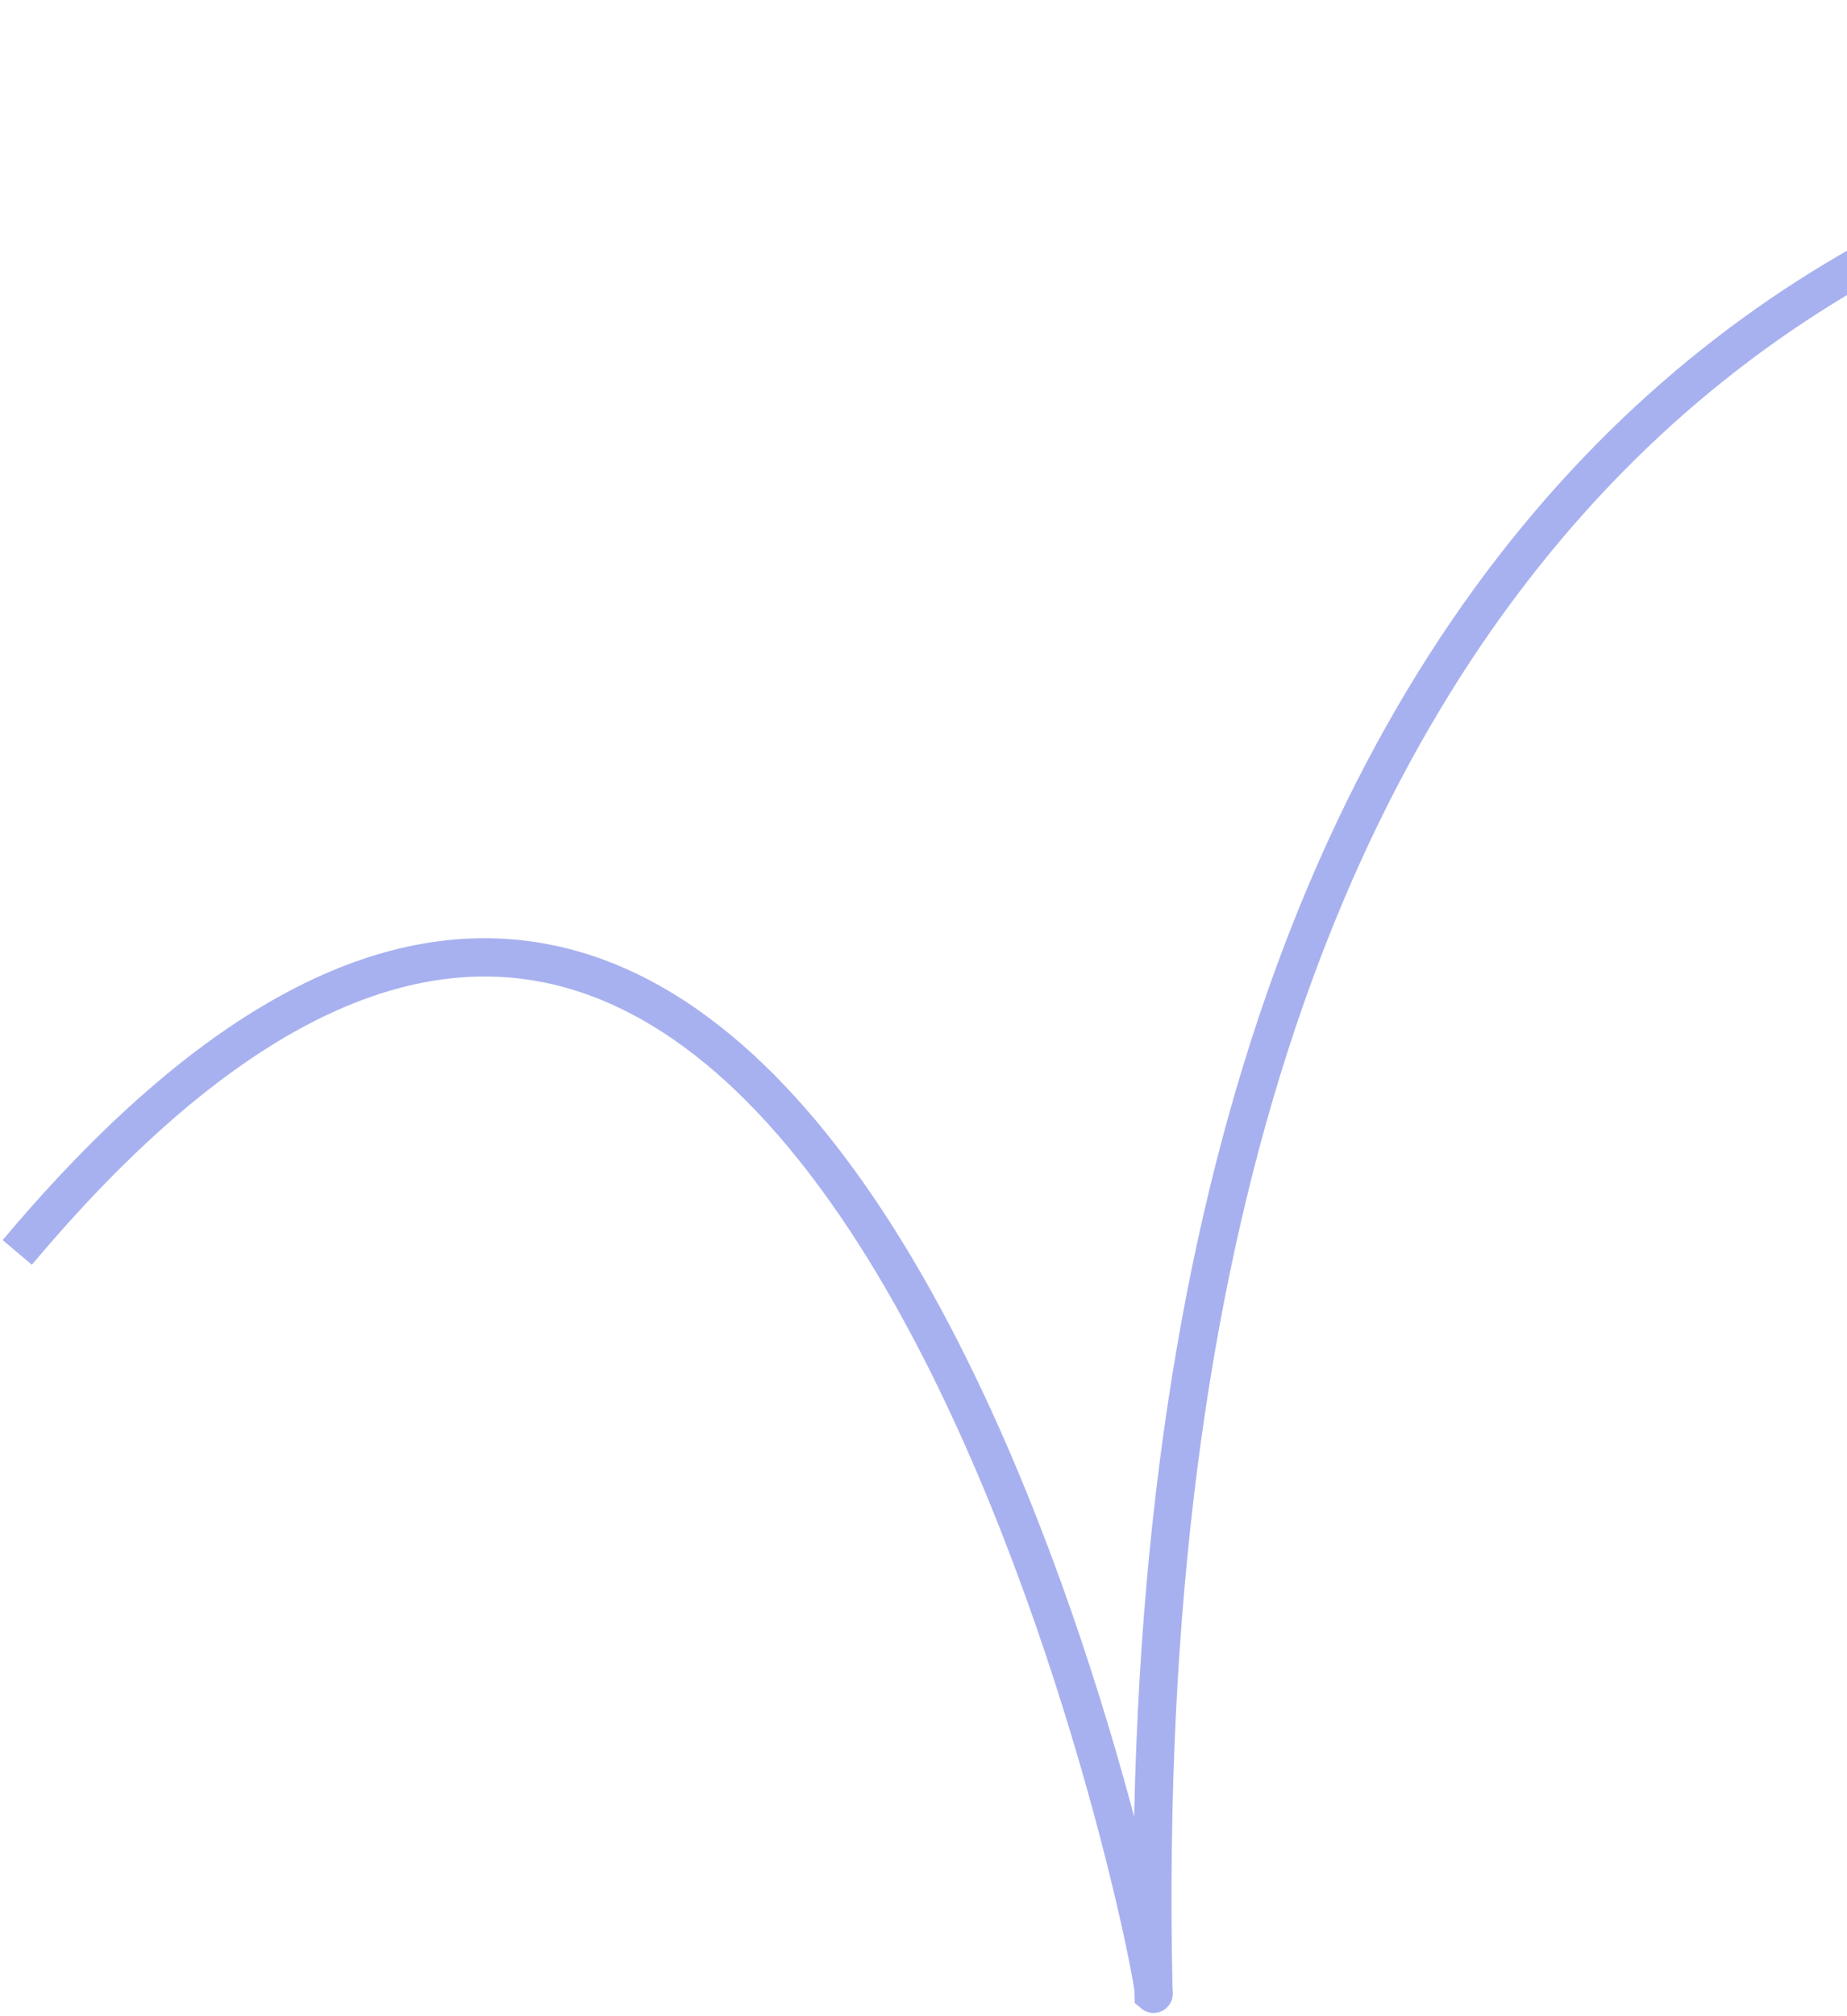 <svg width="121" height="132" viewBox="0 0 121 132" fill="none" xmlns="http://www.w3.org/2000/svg">
<path d="M75.564 130.236C75.566 130.335 75.568 130.434 75.57 130.533C75.593 130.552 75.59 130.449 75.564 130.236Z" fill="#A8B1EF"/>
<path d="M172.884 8.627L159.713 14.572L161.166 0.176L172.884 8.627ZM75.57 130.533L74.767 131.494L74.333 131.13L74.32 130.563L75.57 130.533ZM161.658 8.752C144.364 8.347 122.652 13.793 105.531 31.696C88.415 49.593 75.719 80.117 76.814 130.208L74.313 130.264C73.209 79.742 86.011 48.486 103.725 29.963C121.435 11.445 143.885 5.83 161.718 6.247L161.658 8.752ZM76.814 130.208C76.816 130.306 76.819 130.405 76.821 130.504L74.32 130.563C74.318 130.463 74.315 130.364 74.313 130.264L76.814 130.208ZM76.373 129.572C76.283 129.496 76.089 129.355 75.798 129.302C75.459 129.241 75.118 129.323 74.85 129.516C74.621 129.68 74.508 129.877 74.459 129.977C74.405 130.085 74.379 130.179 74.367 130.23C74.342 130.332 74.337 130.411 74.336 130.435C74.334 130.468 74.335 130.492 74.335 130.5C74.335 130.518 74.335 130.492 74.323 130.392L76.805 130.079C76.819 130.193 76.833 130.325 76.836 130.443C76.836 130.47 76.843 130.634 76.798 130.819C76.784 130.876 76.757 130.973 76.702 131.085C76.651 131.188 76.536 131.387 76.305 131.553C76.035 131.747 75.692 131.83 75.35 131.768C75.057 131.715 74.861 131.572 74.767 131.494L76.373 129.572ZM74.323 130.392C74.138 128.92 72.624 121.372 69.636 111.812C66.651 102.261 62.23 90.813 56.275 81.488C50.289 72.118 42.938 65.175 34.181 64.083C25.485 62.999 14.837 67.63 2.087 82.803L0.174 81.19C13.127 65.775 24.536 60.355 34.492 61.596C44.387 62.83 52.283 70.588 58.382 80.137C64.51 89.731 69.01 101.419 72.023 111.062C75.034 120.696 76.595 128.401 76.805 130.079L74.323 130.392Z" fill="#A8B1EF"/>
</svg>
